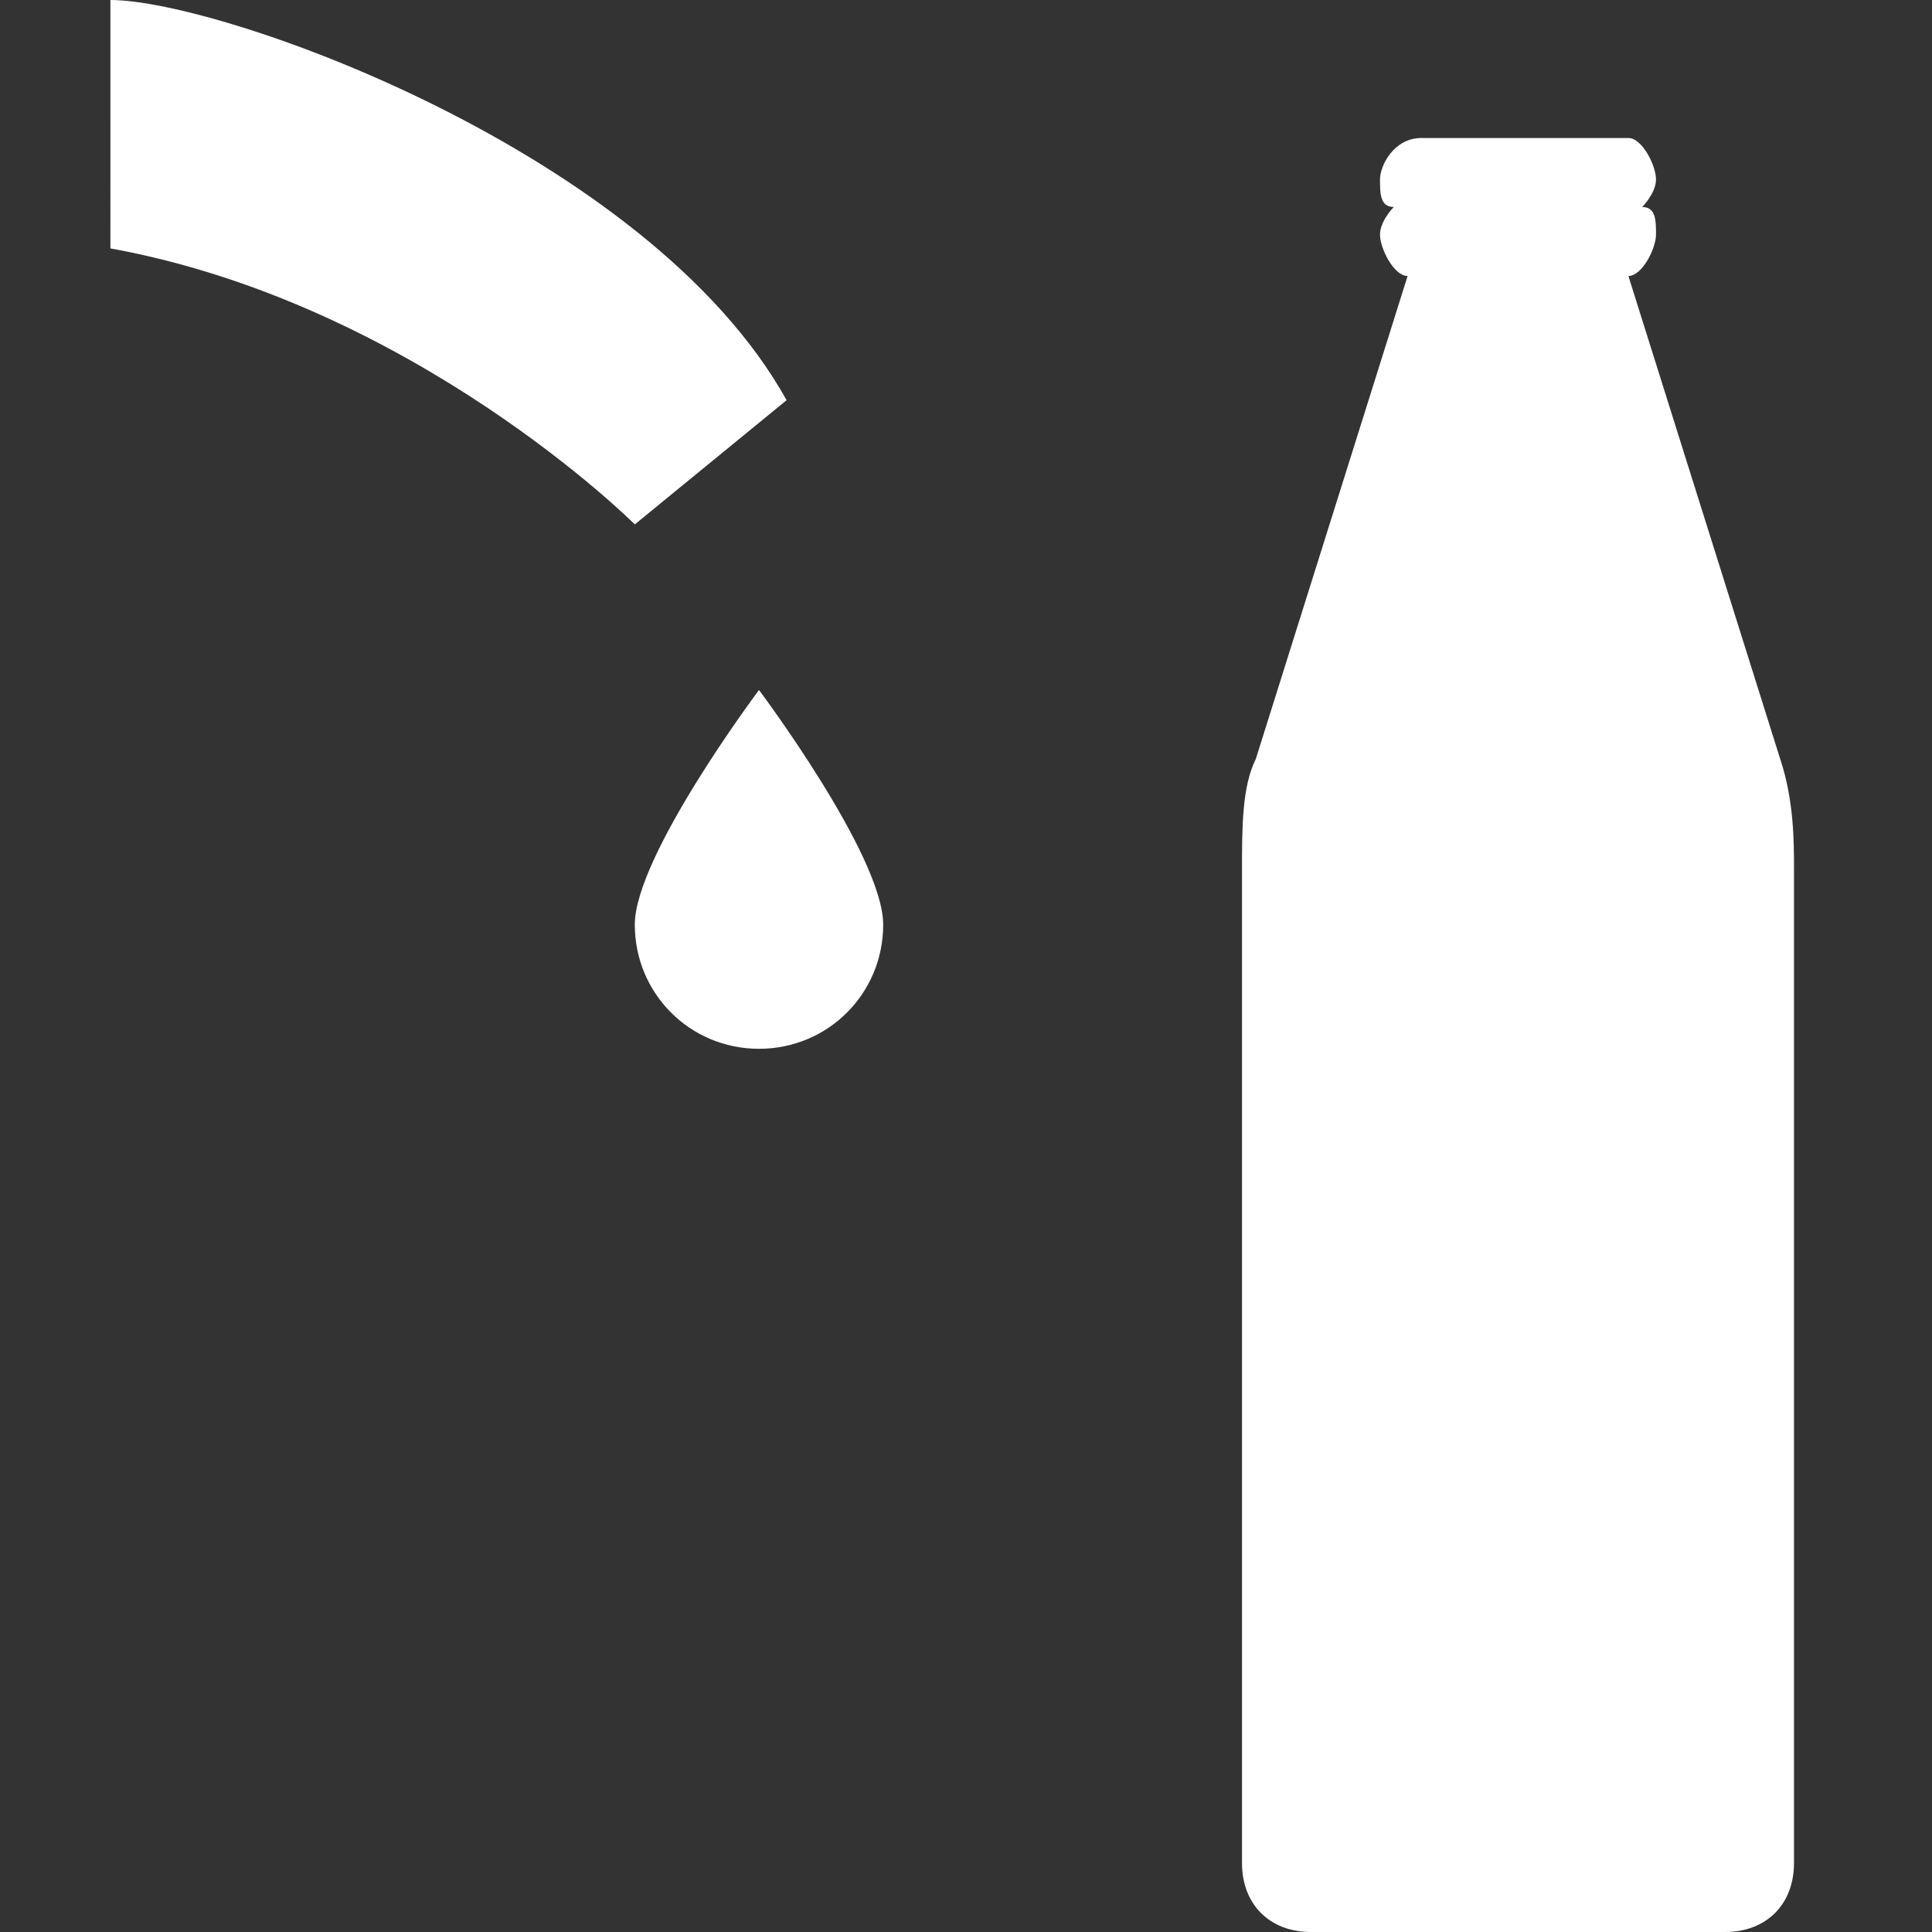 <?xml version="1.0" encoding="utf-8"?>
<!-- Generator: Adobe Illustrator 22.0.1, SVG Export Plug-In . SVG Version: 6.00 Build 0)  -->
<svg version="1.1" id="Layer_1" xmlns="http://www.w3.org/2000/svg" xmlns:xlink="http://www.w3.org/1999/xlink" x="0px" y="0px"
	 width="14px" height="14px" viewBox="0 0 14 14" enable-background="new 0 0 14 14" xml:space="preserve">
<rect x="0" y="0" width="14" height="14" fill="#333333" stroke="none"/>
<path fill="#FFFFFF" d="M0.8,0c0.8,0,3.9,1.1,4.9,2.9L4.6,3.8c0,0-1.6-1.6-3.8-2C0.8,1.8,0.8,0,0.8,0z"/>
<path fill="#FFFFFF" d="M4.6,6.7c0,0.5,0.4,0.9,0.9,0.9s0.9-0.4,0.9-0.9S5.5,5,5.5,5S4.6,6.2,4.6,6.7z"/>
<path fill="#FFFFFF" d="M10.2,2C10.1,2,10,1.8,10,1.7l0,0c0-0.1,0.1-0.2,0.1-0.2C10,1.5,10,1.4,10,1.3l0,0C10,1.2,10.1,1,10.3,1h1.5
	C11.9,1,12,1.2,12,1.3l0,0c0,0.1-0.1,0.2-0.1,0.2C12,1.5,12,1.6,12,1.7l0,0C12,1.8,11.9,2,11.8,2l1.1,3.5C13,5.8,13,6.1,13,6.3v7.2
	c0,0.3-0.2,0.5-0.5,0.5h-3C9.2,14,9,13.8,9,13.5V6.3C9,6,9,5.7,9.1,5.5L10.2,2z"/>
</svg>
